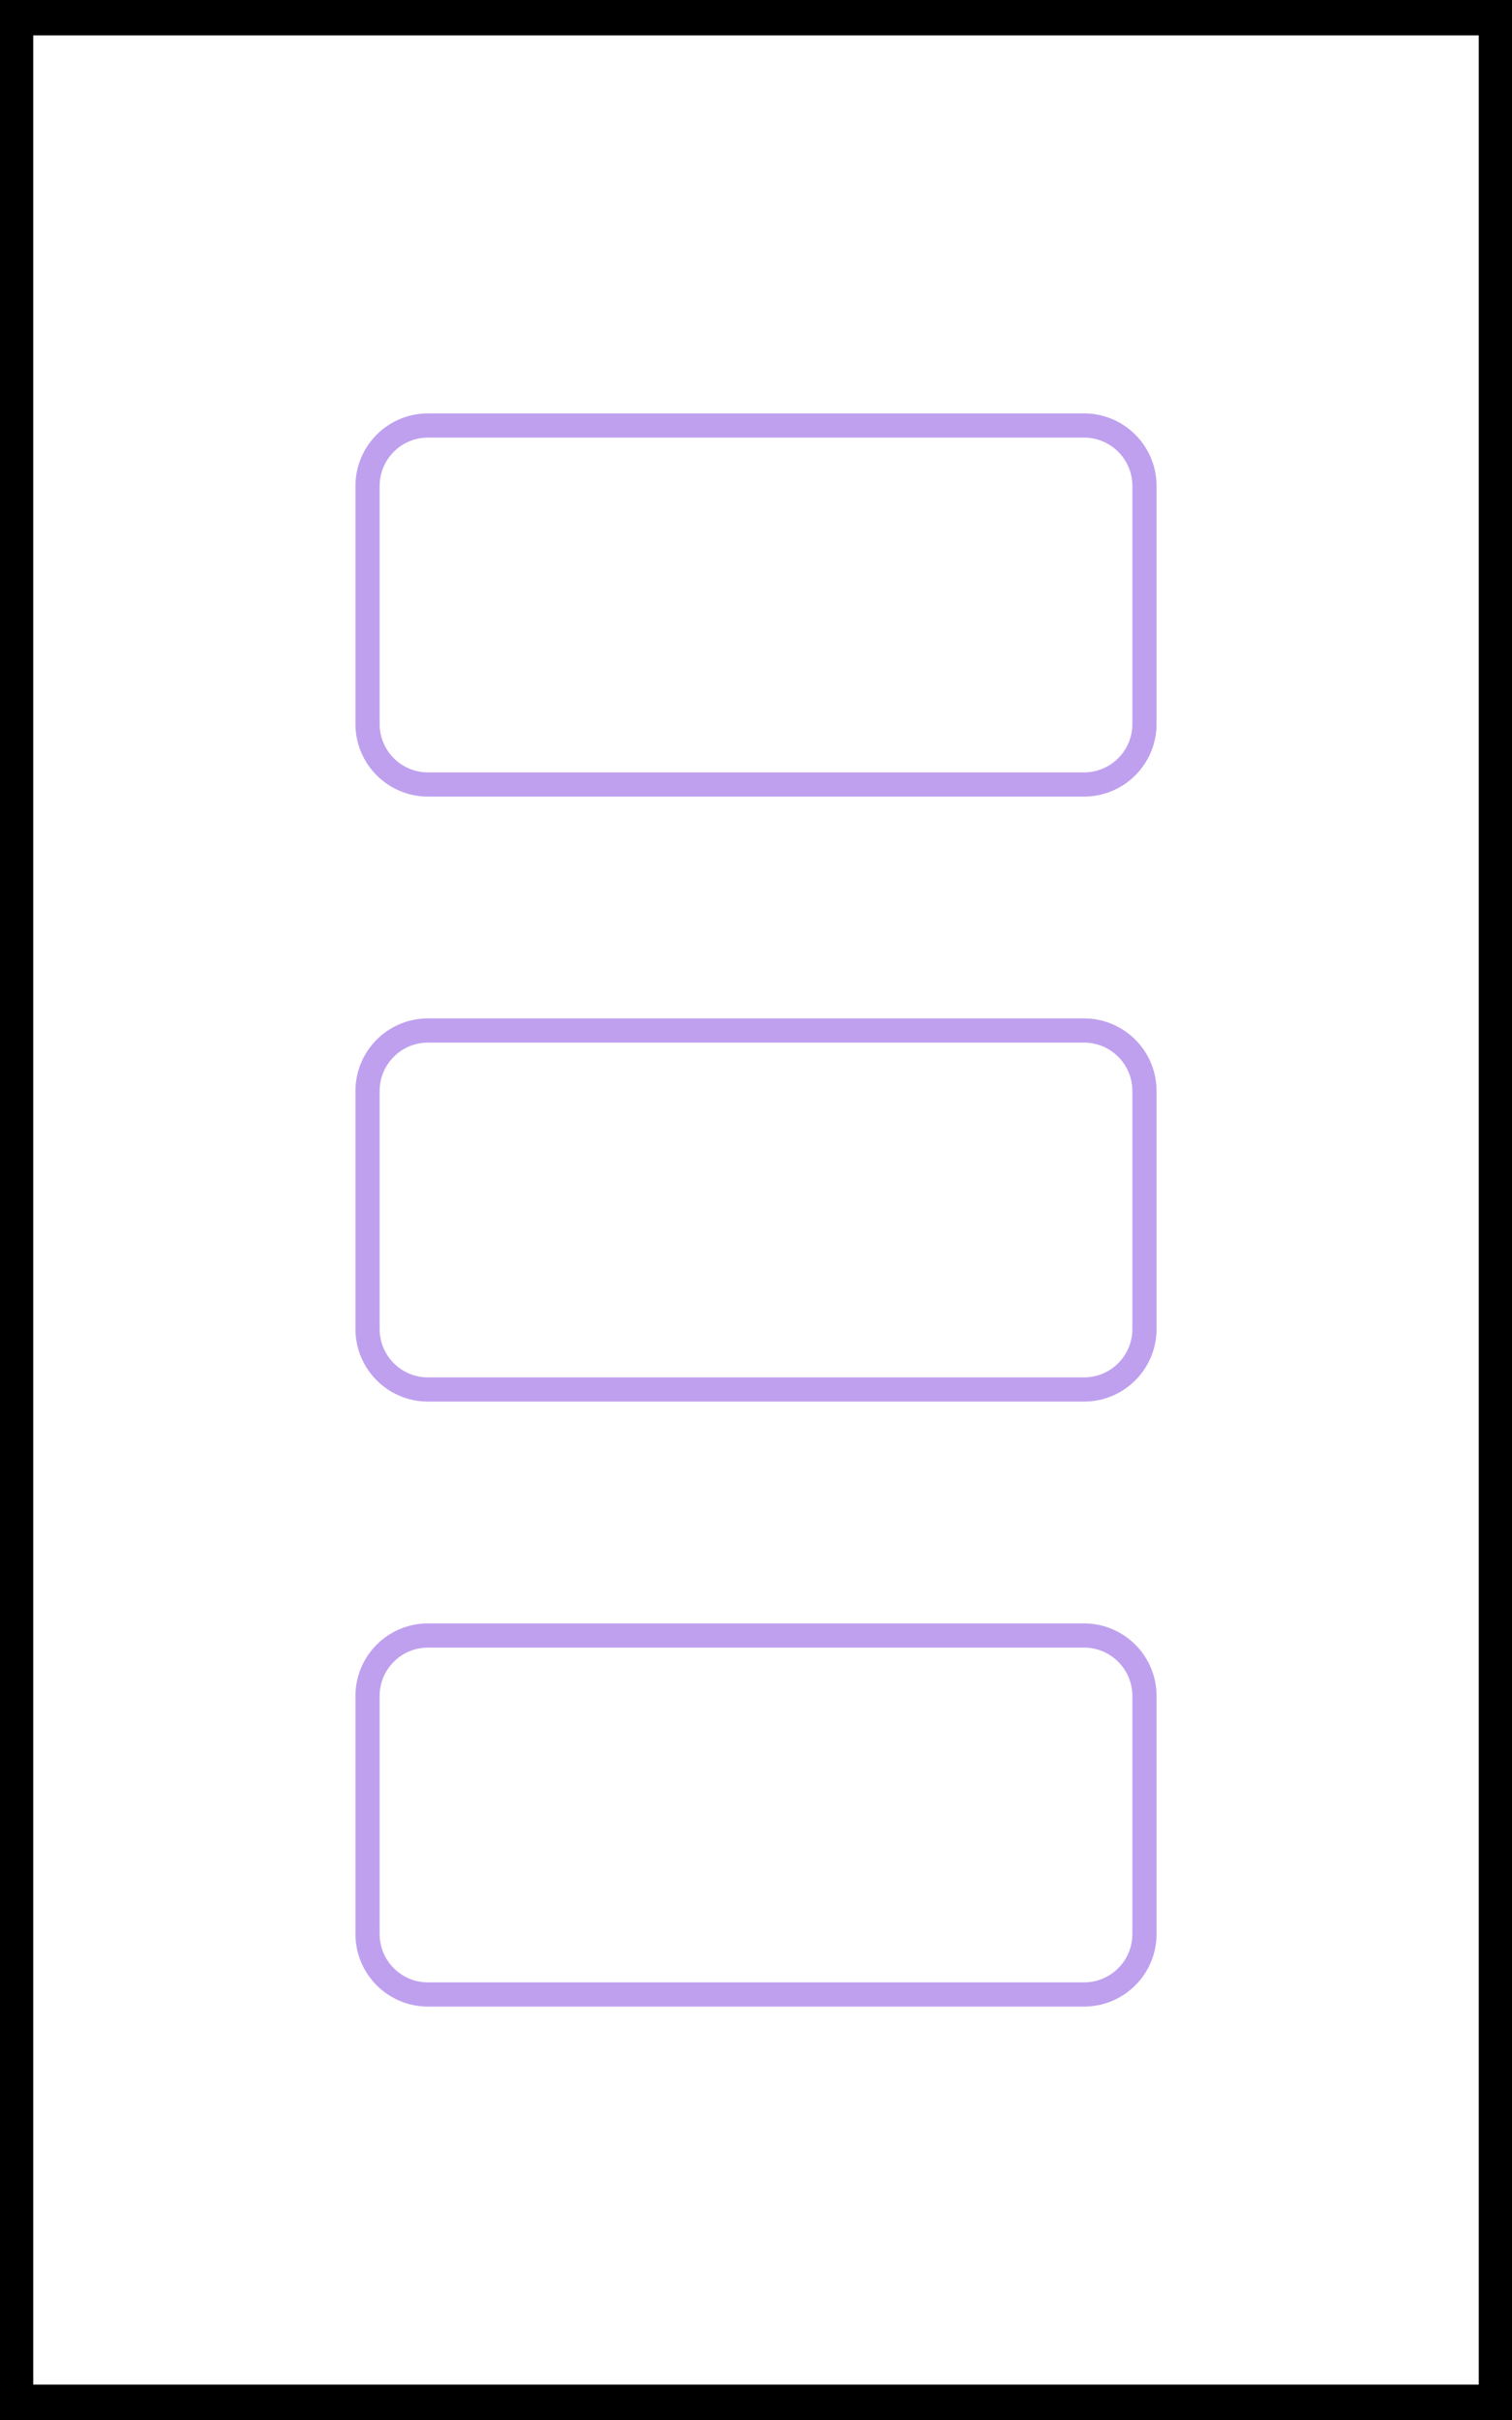 <?xml version="1.0" encoding="UTF-8" standalone="no"?>
<!DOCTYPE svg PUBLIC "-//W3C//DTD SVG 1.1//EN" "http://www.w3.org/Graphics/SVG/1.1/DTD/svg11.dtd">
<svg version="1.1" xmlns="http://www.w3.org/2000/svg" xmlns:xlink="http://www.w3.org/1999/xlink" preserveAspectRatio="xMidYMid meet" viewBox="0 0 250 400" width="250" height="400"><rect x="0" y="0" width="250" height="400" fill="#808080" stroke="none"/><defs><path d="M2.5 2.85L247.5 2.85L247.5 397.15L2.5 397.15L2.5 2.85Z" id="a8ZaLJcmM"></path><path d="M179.23 170.33C184.75 170.33 189.23 174.8 189.23 180.33C189.23 190.2 189.23 209.8 189.23 219.67C189.23 225.2 184.75 229.67 179.23 229.67C155.54 229.67 94.46 229.67 70.77 229.67C65.25 229.67 60.77 225.2 60.77 219.67C60.77 209.8 60.77 190.2 60.77 180.33C60.77 174.8 65.25 170.33 70.77 170.33C94.46 170.33 155.54 170.33 179.23 170.33Z" id="b1oYnJRsRs"></path><path d="M179.23 70.33C184.75 70.33 189.23 74.8 189.23 80.33C189.23 90.2 189.23 109.8 189.23 119.67C189.23 125.2 184.75 129.67 179.23 129.67C155.54 129.67 94.46 129.67 70.77 129.67C65.25 129.67 60.77 125.2 60.77 119.67C60.77 109.8 60.77 90.2 60.77 80.33C60.77 74.8 65.25 70.33 70.77 70.33C94.46 70.33 155.54 70.33 179.23 70.33Z" id="bPv3UiWe9"></path><path d="M179.23 270.33C184.75 270.33 189.23 274.8 189.23 280.33C189.23 290.2 189.23 309.8 189.23 319.67C189.23 325.2 184.75 329.67 179.23 329.67C155.54 329.67 94.46 329.67 70.77 329.67C65.25 329.67 60.77 325.2 60.77 319.67C60.77 309.8 60.77 290.2 60.77 280.33C60.77 274.8 65.25 270.33 70.77 270.33C94.46 270.33 155.54 270.33 179.23 270.33Z" id="cnQhQidpx"></path></defs><g><g><g><use xlink:href="#a8ZaLJcmM" opacity="1" fill="#ffffff" fill-opacity="1"></use><g><use xlink:href="#a8ZaLJcmM" opacity="1" fill-opacity="0" stroke="#000000" stroke-width="6" stroke-opacity="1"></use></g></g><g><use xlink:href="#b1oYnJRsRs" opacity="1" fill="#bfa0ef" fill-opacity="0"></use><g><use xlink:href="#b1oYnJRsRs" opacity="1" fill-opacity="0" stroke="#bfa0ef" stroke-width="4" stroke-opacity="1"></use></g></g><g><use xlink:href="#bPv3UiWe9" opacity="1" fill="#bfa0ef" fill-opacity="0"></use><g><use xlink:href="#bPv3UiWe9" opacity="1" fill-opacity="0" stroke="#bfa0ef" stroke-width="4" stroke-opacity="1"></use></g></g><g><use xlink:href="#cnQhQidpx" opacity="1" fill="#bfa0ef" fill-opacity="0"></use><g><use xlink:href="#cnQhQidpx" opacity="1" fill-opacity="0" stroke="#bfa0ef" stroke-width="4" stroke-opacity="1"></use></g></g></g></g></svg>